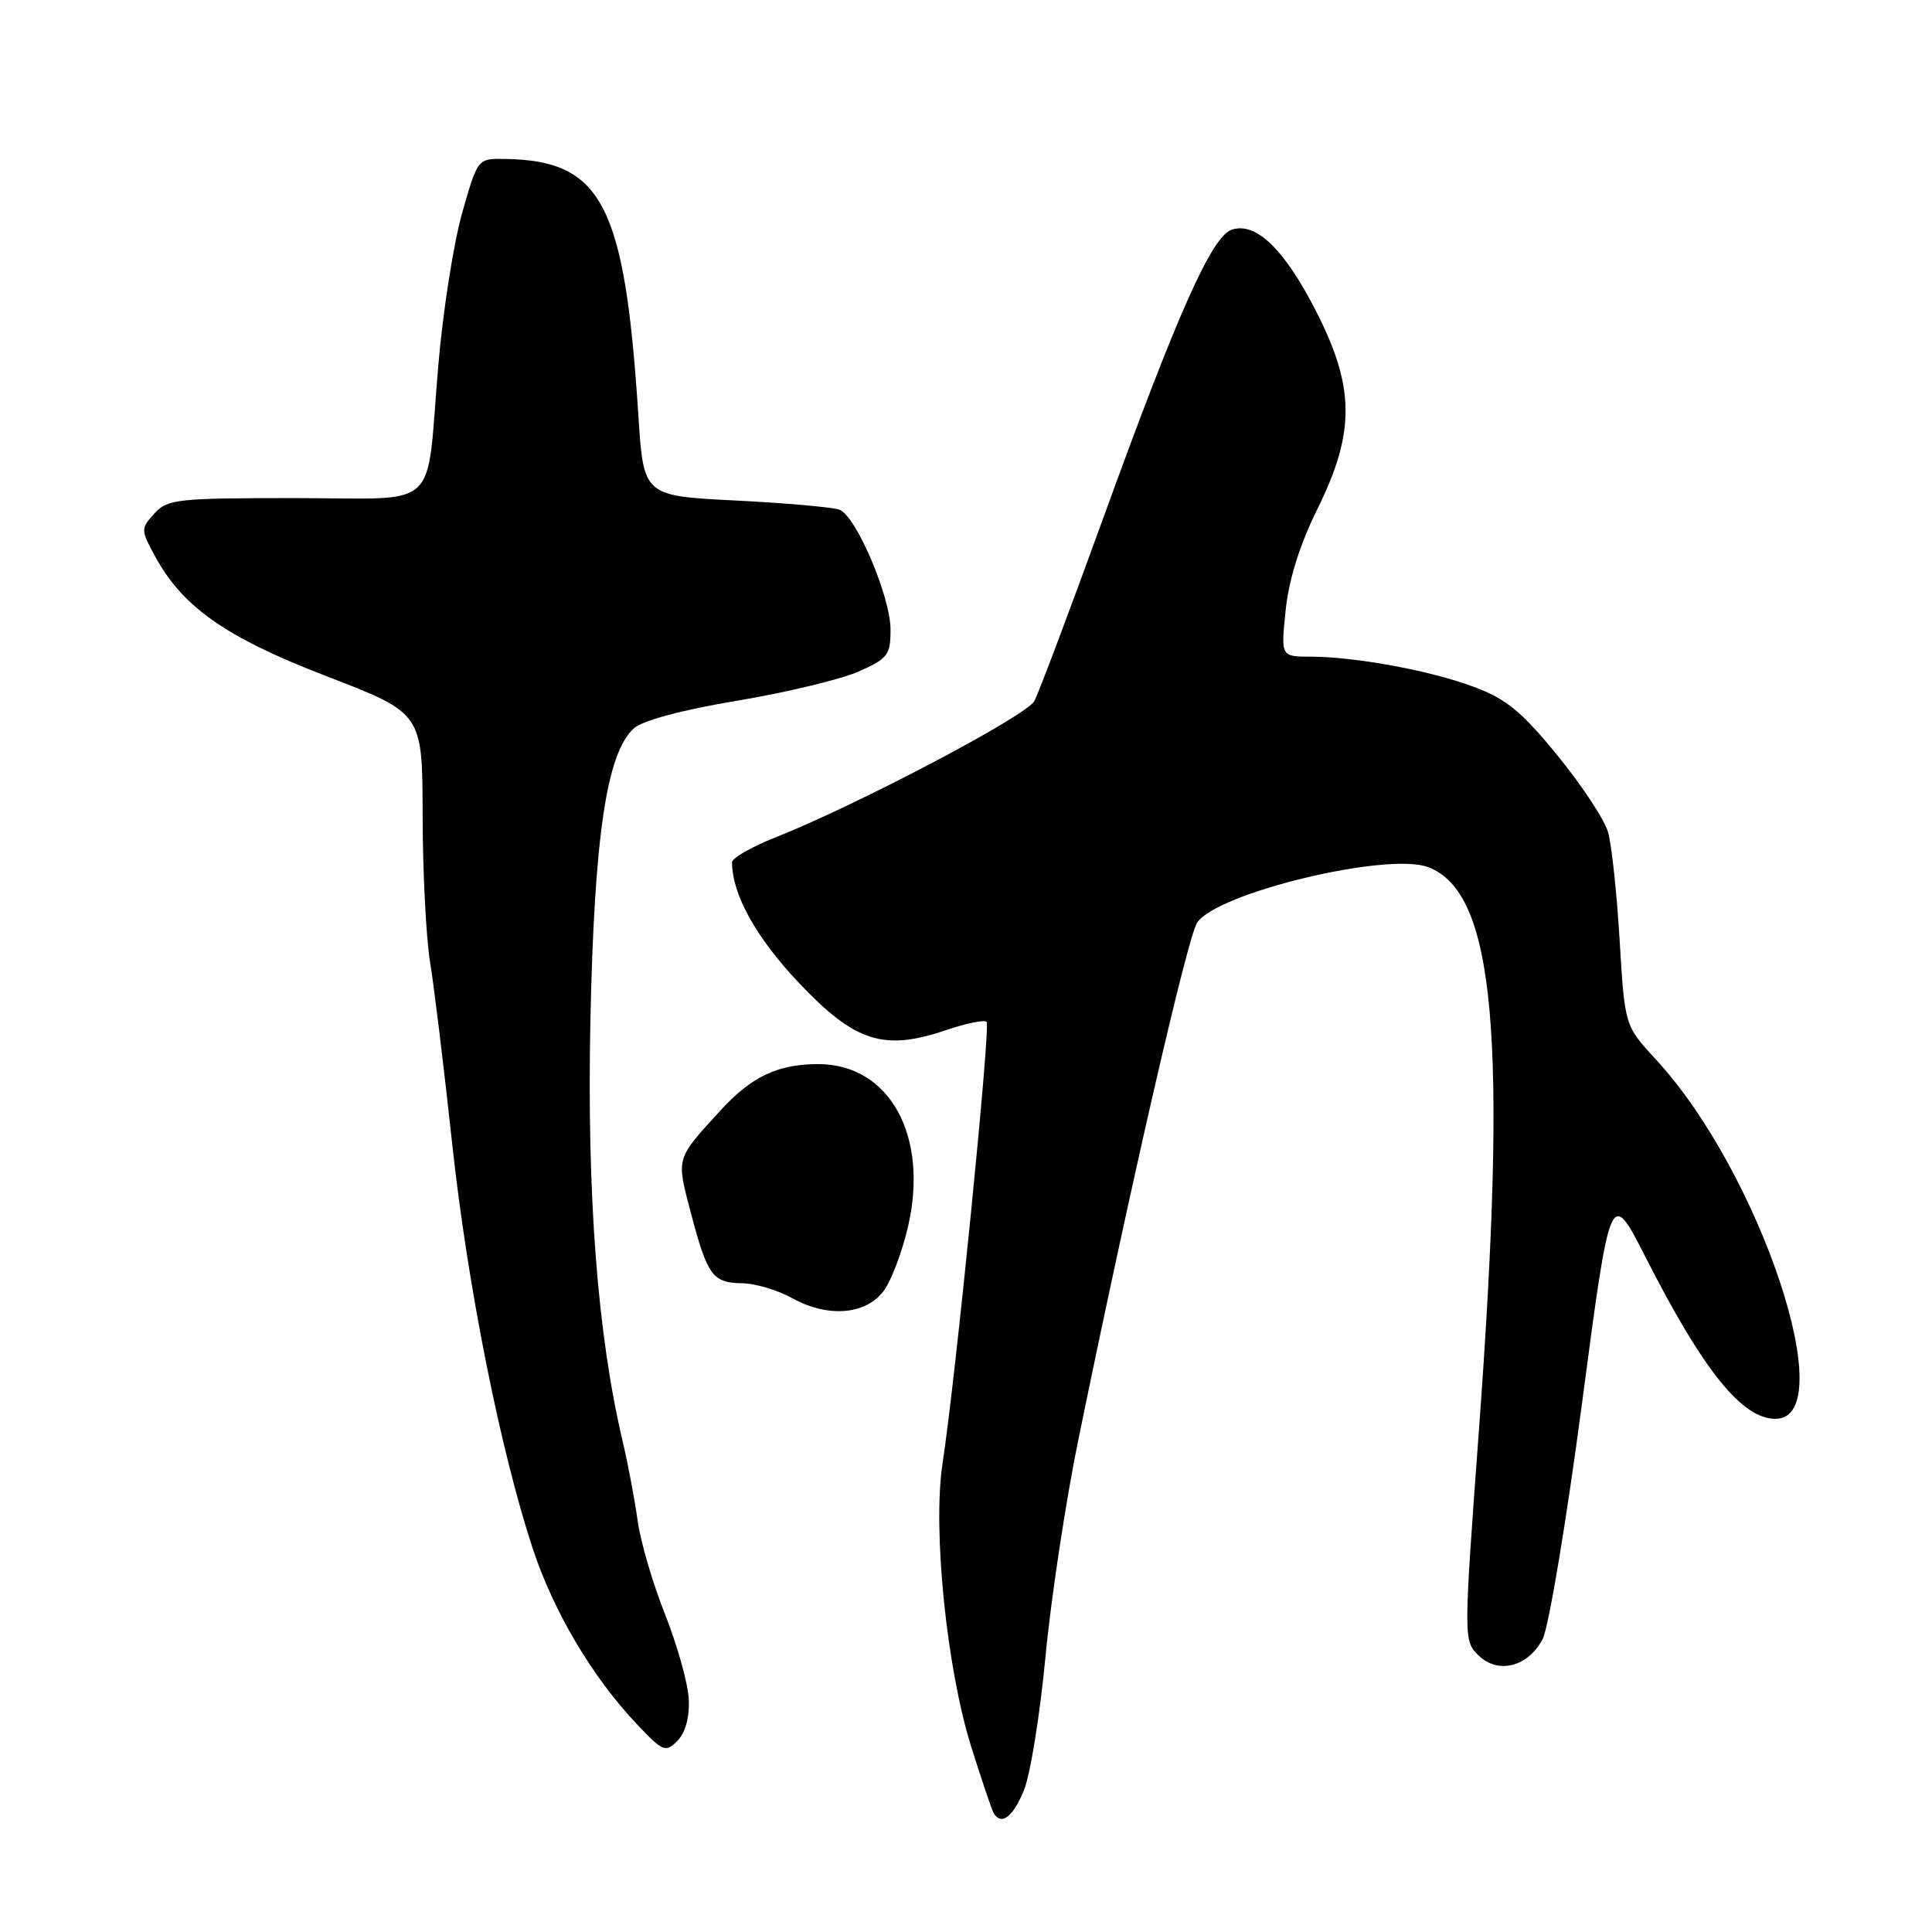 <?xml version="1.0" encoding="UTF-8" standalone="no"?>
<!DOCTYPE svg PUBLIC "-//W3C//DTD SVG 1.1//EN" "http://www.w3.org/Graphics/SVG/1.1/DTD/svg11.dtd" >
<svg xmlns="http://www.w3.org/2000/svg" xmlns:xlink="http://www.w3.org/1999/xlink" version="1.1" viewBox="0 0 256 256">
 <g >
 <path fill="currentColor"
d=" M 135.65 237.29 C 136.51 235.24 137.80 227.26 138.53 219.54 C 139.26 211.82 141.24 198.75 142.94 190.50 C 149.81 157.00 157.31 124.37 158.61 122.29 C 161.08 118.34 183.84 112.85 189.24 114.90 C 198.10 118.27 199.81 137.21 195.96 189.58 C 193.93 217.13 193.93 217.38 195.87 219.31 C 198.46 221.90 202.49 220.89 204.42 217.16 C 205.21 215.62 207.56 201.55 209.63 185.90 C 213.39 157.45 213.39 157.45 218.02 166.54 C 225.70 181.63 230.82 188.00 235.25 188.00 C 244.10 188.00 233.21 155.27 219.39 140.36 C 215.29 135.92 215.29 135.92 214.61 124.59 C 214.24 118.36 213.55 111.90 213.07 110.25 C 212.60 108.60 209.59 104.04 206.38 100.11 C 201.63 94.29 199.59 92.61 195.31 91.02 C 189.52 88.85 179.61 87.02 173.61 87.01 C 169.72 87.00 169.72 87.00 170.36 80.82 C 170.79 76.75 172.23 72.16 174.58 67.41 C 179.60 57.24 179.55 51.29 174.32 41.11 C 170.16 33.00 166.44 29.41 163.25 30.42 C 160.58 31.27 156.09 41.33 146.16 68.72 C 141.72 80.95 137.63 91.83 137.05 92.90 C 136.00 94.87 113.51 106.70 102.75 110.96 C 99.59 112.21 97.00 113.69 97.00 114.25 C 97.00 118.49 100.14 124.17 105.80 130.17 C 113.26 138.07 117.08 139.31 125.34 136.50 C 128.01 135.60 130.43 135.10 130.73 135.40 C 131.28 135.95 126.65 182.40 124.89 193.93 C 123.56 202.63 125.43 221.08 128.70 231.48 C 130.09 235.89 131.42 239.84 131.67 240.25 C 132.67 241.93 134.19 240.80 135.65 237.29 Z  M 91.27 225.23 C 91.19 223.16 89.78 218.10 88.15 213.98 C 86.51 209.87 84.86 204.25 84.49 201.50 C 84.11 198.75 83.22 194.03 82.51 191.00 C 79.17 176.87 77.76 158.40 78.23 135.27 C 78.74 110.87 80.38 99.77 83.98 96.52 C 85.14 95.47 90.31 94.08 97.67 92.85 C 104.18 91.76 111.41 90.02 113.75 88.99 C 117.64 87.27 118.00 86.80 118.00 83.43 C 118.00 79.08 113.45 68.39 111.24 67.54 C 110.38 67.21 104.19 66.66 97.48 66.32 C 85.28 65.71 85.28 65.71 84.59 55.10 C 82.78 27.02 79.79 21.26 66.90 21.06 C 63.29 21.00 63.29 21.00 61.23 28.25 C 60.10 32.24 58.67 41.35 58.07 48.50 C 56.40 68.10 58.67 66.00 39.04 66.00 C 23.44 66.00 22.18 66.14 20.45 68.05 C 18.65 70.05 18.65 70.19 20.48 73.59 C 24.17 80.44 29.88 84.45 43.34 89.63 C 55.98 94.50 55.98 94.50 56.00 108.00 C 56.01 115.42 56.45 124.20 56.99 127.50 C 57.53 130.80 58.84 141.60 59.91 151.50 C 61.94 170.29 66.27 192.07 70.59 205.19 C 73.34 213.53 78.48 222.21 84.36 228.43 C 87.83 232.10 88.18 232.25 89.75 230.68 C 90.80 229.63 91.37 227.59 91.27 225.23 Z  M 117.13 171.00 C 118.13 169.62 119.57 165.79 120.33 162.48 C 123.09 150.47 117.85 141.00 108.43 141.00 C 103.05 141.00 99.59 142.64 95.45 147.16 C 89.50 153.67 89.60 153.32 91.55 160.74 C 93.74 169.05 94.43 169.99 98.37 170.04 C 100.09 170.06 103.08 170.96 105.00 172.03 C 109.72 174.64 114.78 174.22 117.13 171.00 Z "/>
</g>
</svg>